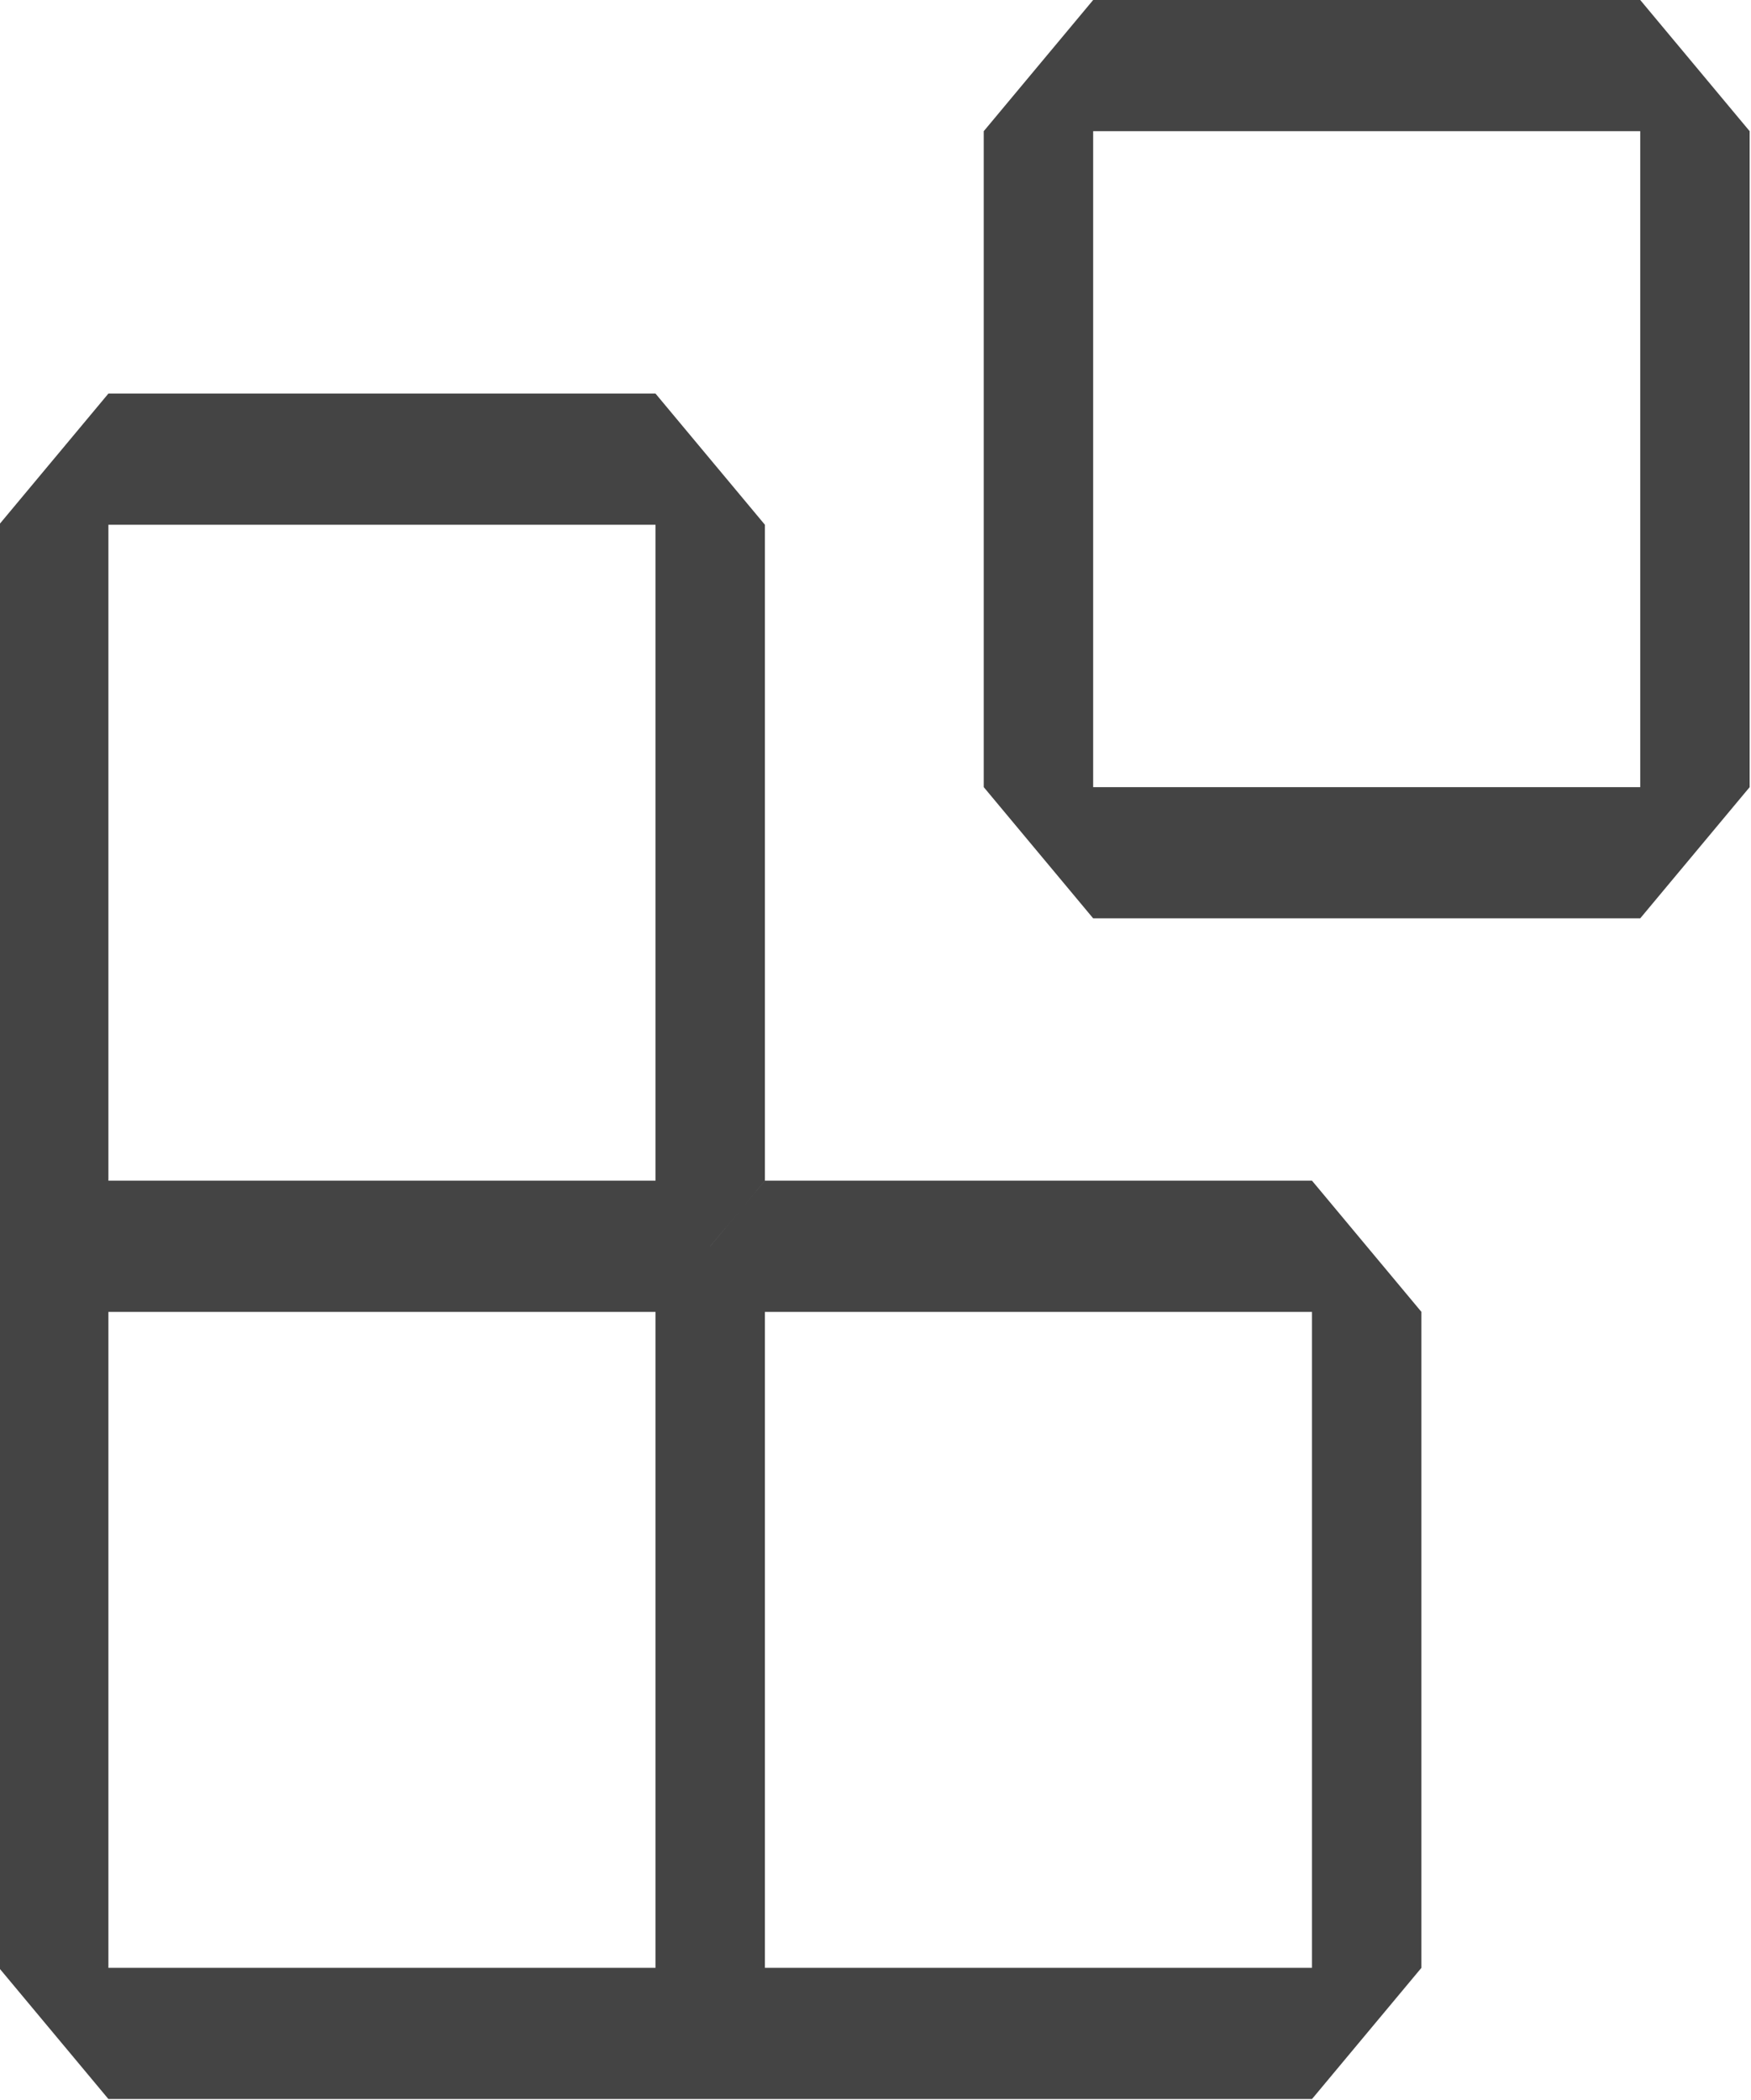 <?xml version="1.0" encoding="UTF-8" standalone="no"?>
<!-- Created with Inkscape (http://www.inkscape.org/) -->

<svg
   width="41.658mm"
   height="49.966mm"
   viewBox="0 0 41.658 49.966"
   version="1.1"
   id="svg5"
   xml:space="preserve"
   xmlns="http://www.w3.org/2000/svg"
   xmlns:svg="http://www.w3.org/2000/svg"><defs
     id="defs2"><clipPath
       id="clip0"><rect
         width="206"
         height="104"
         fill="#ffffff"
         id="rect54"
         x="0"
         y="0" /></clipPath></defs><g
     id="layer1"
     transform="translate(-129.359,-145.882)"><g
       clip-path="url(#clip0)"
       id="g52"
       transform="matrix(0.833,0,0,0.999,-0.613,145.882)"
       style="fill:none"><path
         fill-rule="evenodd"
         clip-rule="evenodd"
         d="M 184.125,3.125 187.25,0 h 15.625 L 206,3.125 V 18.75 l -3.125,3.125 H 187.25 l -3.125,-3.125 z m 3.125,0 V 18.75 h 15.625 V 3.125 Z M 156,31.25 V 12.5 l 3.125,-3.125 H 174.75 L 177.875,12.5 v 15.625 l -1.563,1.562 10e-4,10e-5 1.562,-1.563 H 193.5 l 3.125,3.125 V 46.875 L 193.5,50 H 177.875 174.75 V 50 50 H 159.125 L 156,46.875 Z m 3.125,15.625 V 31.25 h 15.625 v 15.625 z m 18.75,0 V 31.25 H 193.5 v 15.625 z m -18.75,-18.75 V 12.5 h 15.625 v 15.625 z"
         fill="#444444"
         id="path40" /></g></g></svg>
